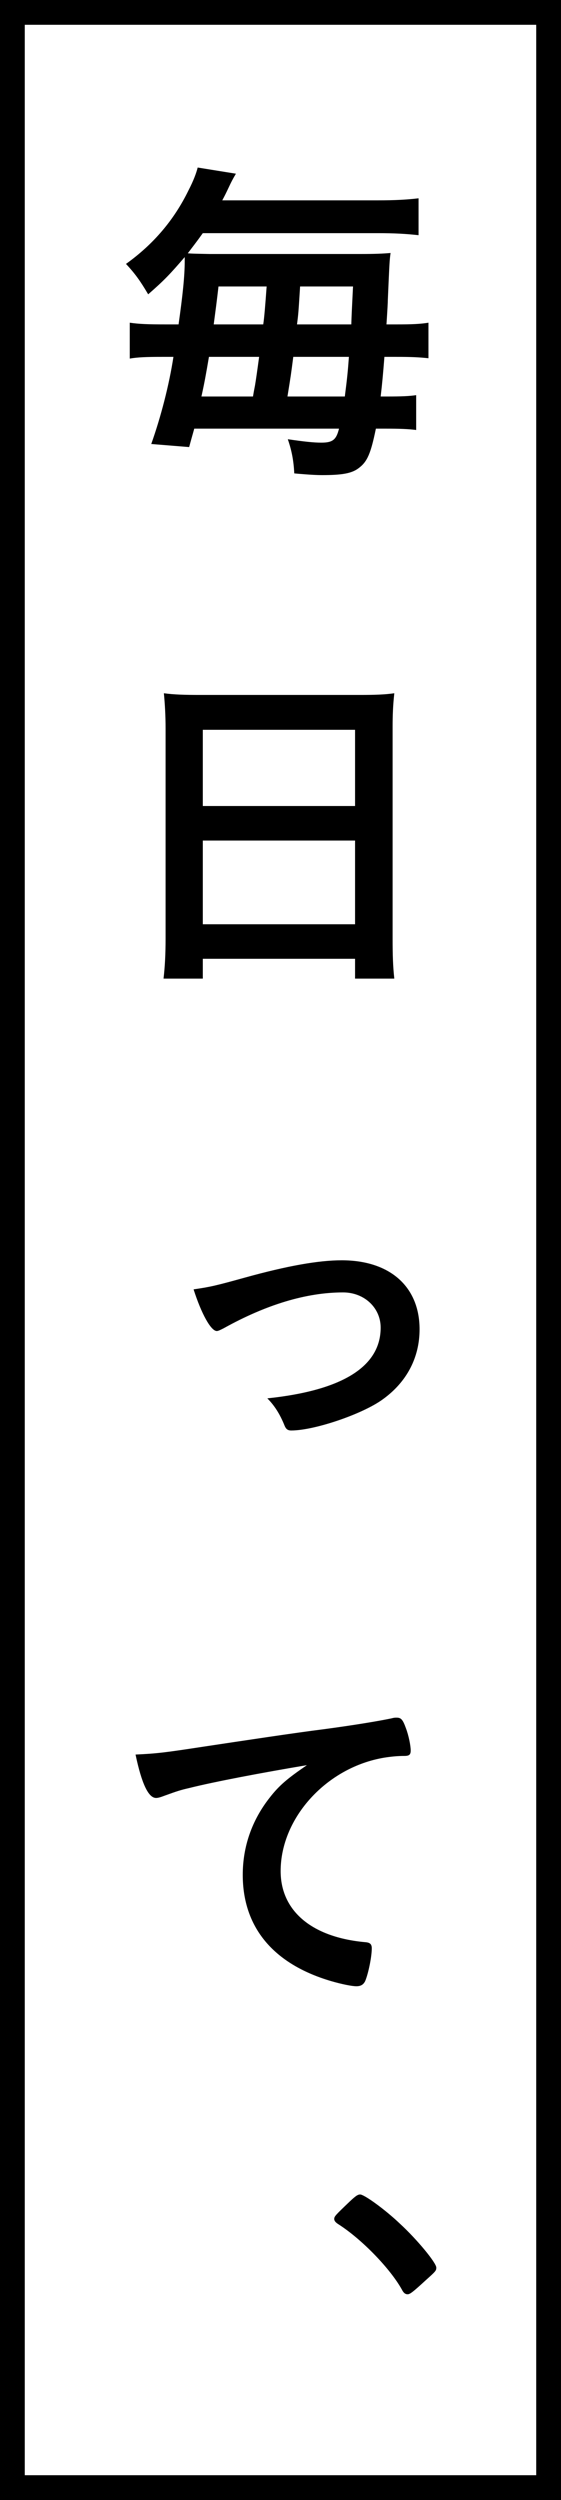 <svg width="31" height="138" viewBox="0 0 31 138" fill="none" xmlns="http://www.w3.org/2000/svg">
<rect x="0" y="0" width="31" height="138" fill="#808080" stroke="none"/>
<rect x="0.684" y="0.684" width="29.631" height="136.632" fill="white" stroke="black" stroke-width="1.369"/>
<path d="M9.15 17.907H9.867C10.094 16.304 10.207 15.247 10.207 14.417C10.207 14.379 10.207 14.285 10.207 14.191C9.396 15.134 9.075 15.473 8.188 16.247C7.754 15.511 7.471 15.115 6.962 14.568C8.49 13.474 9.622 12.135 10.414 10.512C10.697 9.965 10.848 9.55 10.924 9.248L13.036 9.588C12.829 9.946 12.791 10.022 12.64 10.342C12.47 10.701 12.433 10.776 12.282 11.059H20.865C21.846 11.059 22.487 11.022 23.129 10.946V12.983C22.45 12.908 21.827 12.87 20.865 12.87H11.207C10.829 13.399 10.659 13.606 10.377 13.983C10.641 14.002 10.641 14.002 11.584 14.021H19.922C20.676 14.021 21.186 14.002 21.582 13.964C21.525 14.398 21.525 14.398 21.431 16.549C21.431 16.7 21.412 17.039 21.356 17.907H21.94C22.733 17.907 23.223 17.888 23.676 17.813V19.775C23.148 19.718 22.714 19.699 21.903 19.699H21.242C21.167 20.661 21.11 21.265 21.035 21.887H21.356C22.186 21.887 22.619 21.869 22.997 21.812V23.736C22.582 23.68 22.091 23.661 21.28 23.661H20.771C20.488 25.038 20.299 25.49 19.809 25.849C19.431 26.132 18.903 26.226 17.809 26.226C17.507 26.226 17.092 26.207 16.262 26.132C16.224 25.434 16.13 24.906 15.904 24.245C16.809 24.378 17.337 24.434 17.753 24.434C18.375 24.434 18.582 24.283 18.733 23.661H10.735C10.641 24 10.584 24.189 10.452 24.679L8.358 24.509C8.886 23.019 9.339 21.284 9.584 19.699H8.962C8.094 19.699 7.604 19.718 7.17 19.794V17.813C7.679 17.888 8.188 17.907 9.15 17.907ZM11.131 21.887H13.98C14.017 21.661 14.017 21.661 14.093 21.265C14.149 20.925 14.206 20.529 14.319 19.699H11.546C11.376 20.699 11.301 21.114 11.131 21.887ZM11.81 17.907H14.546C14.602 17.549 14.659 16.851 14.734 15.813H12.074C11.961 16.775 11.942 16.907 11.81 17.907ZM15.885 21.887H19.054C19.186 20.869 19.224 20.473 19.28 19.699H16.206C16.074 20.718 16.074 20.718 15.885 21.887ZM16.413 17.907H19.413C19.431 17.341 19.431 17.341 19.507 15.813H16.583C16.489 17.303 16.489 17.303 16.413 17.907Z" fill="black"/>
<path d="M9.15 51.812V40.21C9.15 39.512 9.113 38.871 9.056 38.267C9.603 38.343 10.207 38.361 11.075 38.361H19.846C20.714 38.361 21.261 38.343 21.789 38.267C21.714 38.946 21.695 39.493 21.695 40.135V51.812C21.695 52.736 21.714 53.34 21.789 54.019H19.62V52.925H11.207V54.019H9.037C9.113 53.358 9.15 52.679 9.15 51.812ZM11.207 40.285V44.492H19.62V40.285H11.207ZM11.207 46.398V51.019H19.62V46.398H11.207Z" fill="black"/>
<path d="M10.697 71.172C11.622 71.04 11.942 70.964 13.508 70.53C15.885 69.87 17.602 69.568 18.884 69.568C21.544 69.568 23.185 71.021 23.185 73.379C23.185 74.926 22.487 76.284 21.148 77.246C20.035 78.057 17.375 78.963 16.092 78.963C15.904 78.963 15.809 78.887 15.734 78.717C15.47 78.057 15.168 77.586 14.772 77.189C18.922 76.755 21.035 75.435 21.035 73.284C21.035 72.19 20.129 71.341 18.96 71.341C16.922 71.341 14.697 72.021 12.357 73.322C12.169 73.417 12.056 73.473 11.98 73.473C11.659 73.473 11.131 72.53 10.697 71.172Z" fill="black"/>
<path d="M16.96 97.436C14.489 97.851 11.886 98.342 10.452 98.7C9.962 98.813 9.792 98.87 9.113 99.115C8.867 99.209 8.735 99.247 8.622 99.247C8.207 99.247 7.83 98.474 7.49 96.851C8.698 96.795 9.132 96.738 11.226 96.418C13.489 96.078 16.357 95.644 17.866 95.456C19.564 95.229 20.922 95.003 21.639 94.852C21.771 94.814 21.827 94.814 21.922 94.814C22.167 94.814 22.261 94.927 22.431 95.399C22.582 95.795 22.695 96.361 22.695 96.625C22.695 96.851 22.619 96.927 22.355 96.927C21.959 96.927 21.601 96.965 21.242 97.021C18.054 97.549 15.508 100.341 15.508 103.284C15.508 105.491 17.243 106.944 20.186 107.208C20.45 107.227 20.544 107.321 20.544 107.547C20.544 108.019 20.356 108.925 20.186 109.34C20.092 109.547 19.941 109.641 19.695 109.641C19.45 109.641 18.884 109.528 18.3 109.358C15.093 108.415 13.414 106.378 13.414 103.492C13.414 101.926 13.923 100.473 14.904 99.228C15.432 98.549 15.885 98.172 16.96 97.436Z" fill="black"/>
<path d="M18.469 122.493C18.469 122.342 18.526 122.286 19.337 121.512C19.658 121.211 19.771 121.135 19.903 121.135C20.129 121.135 21.28 121.965 22.11 122.757C23.053 123.625 24.11 124.908 24.11 125.172C24.11 125.342 24.072 125.38 23.525 125.87C22.827 126.511 22.657 126.644 22.525 126.644C22.393 126.644 22.299 126.568 22.204 126.379C21.563 125.229 19.997 123.606 18.696 122.776C18.545 122.682 18.469 122.588 18.469 122.493Z" fill="black"/>
</svg>
